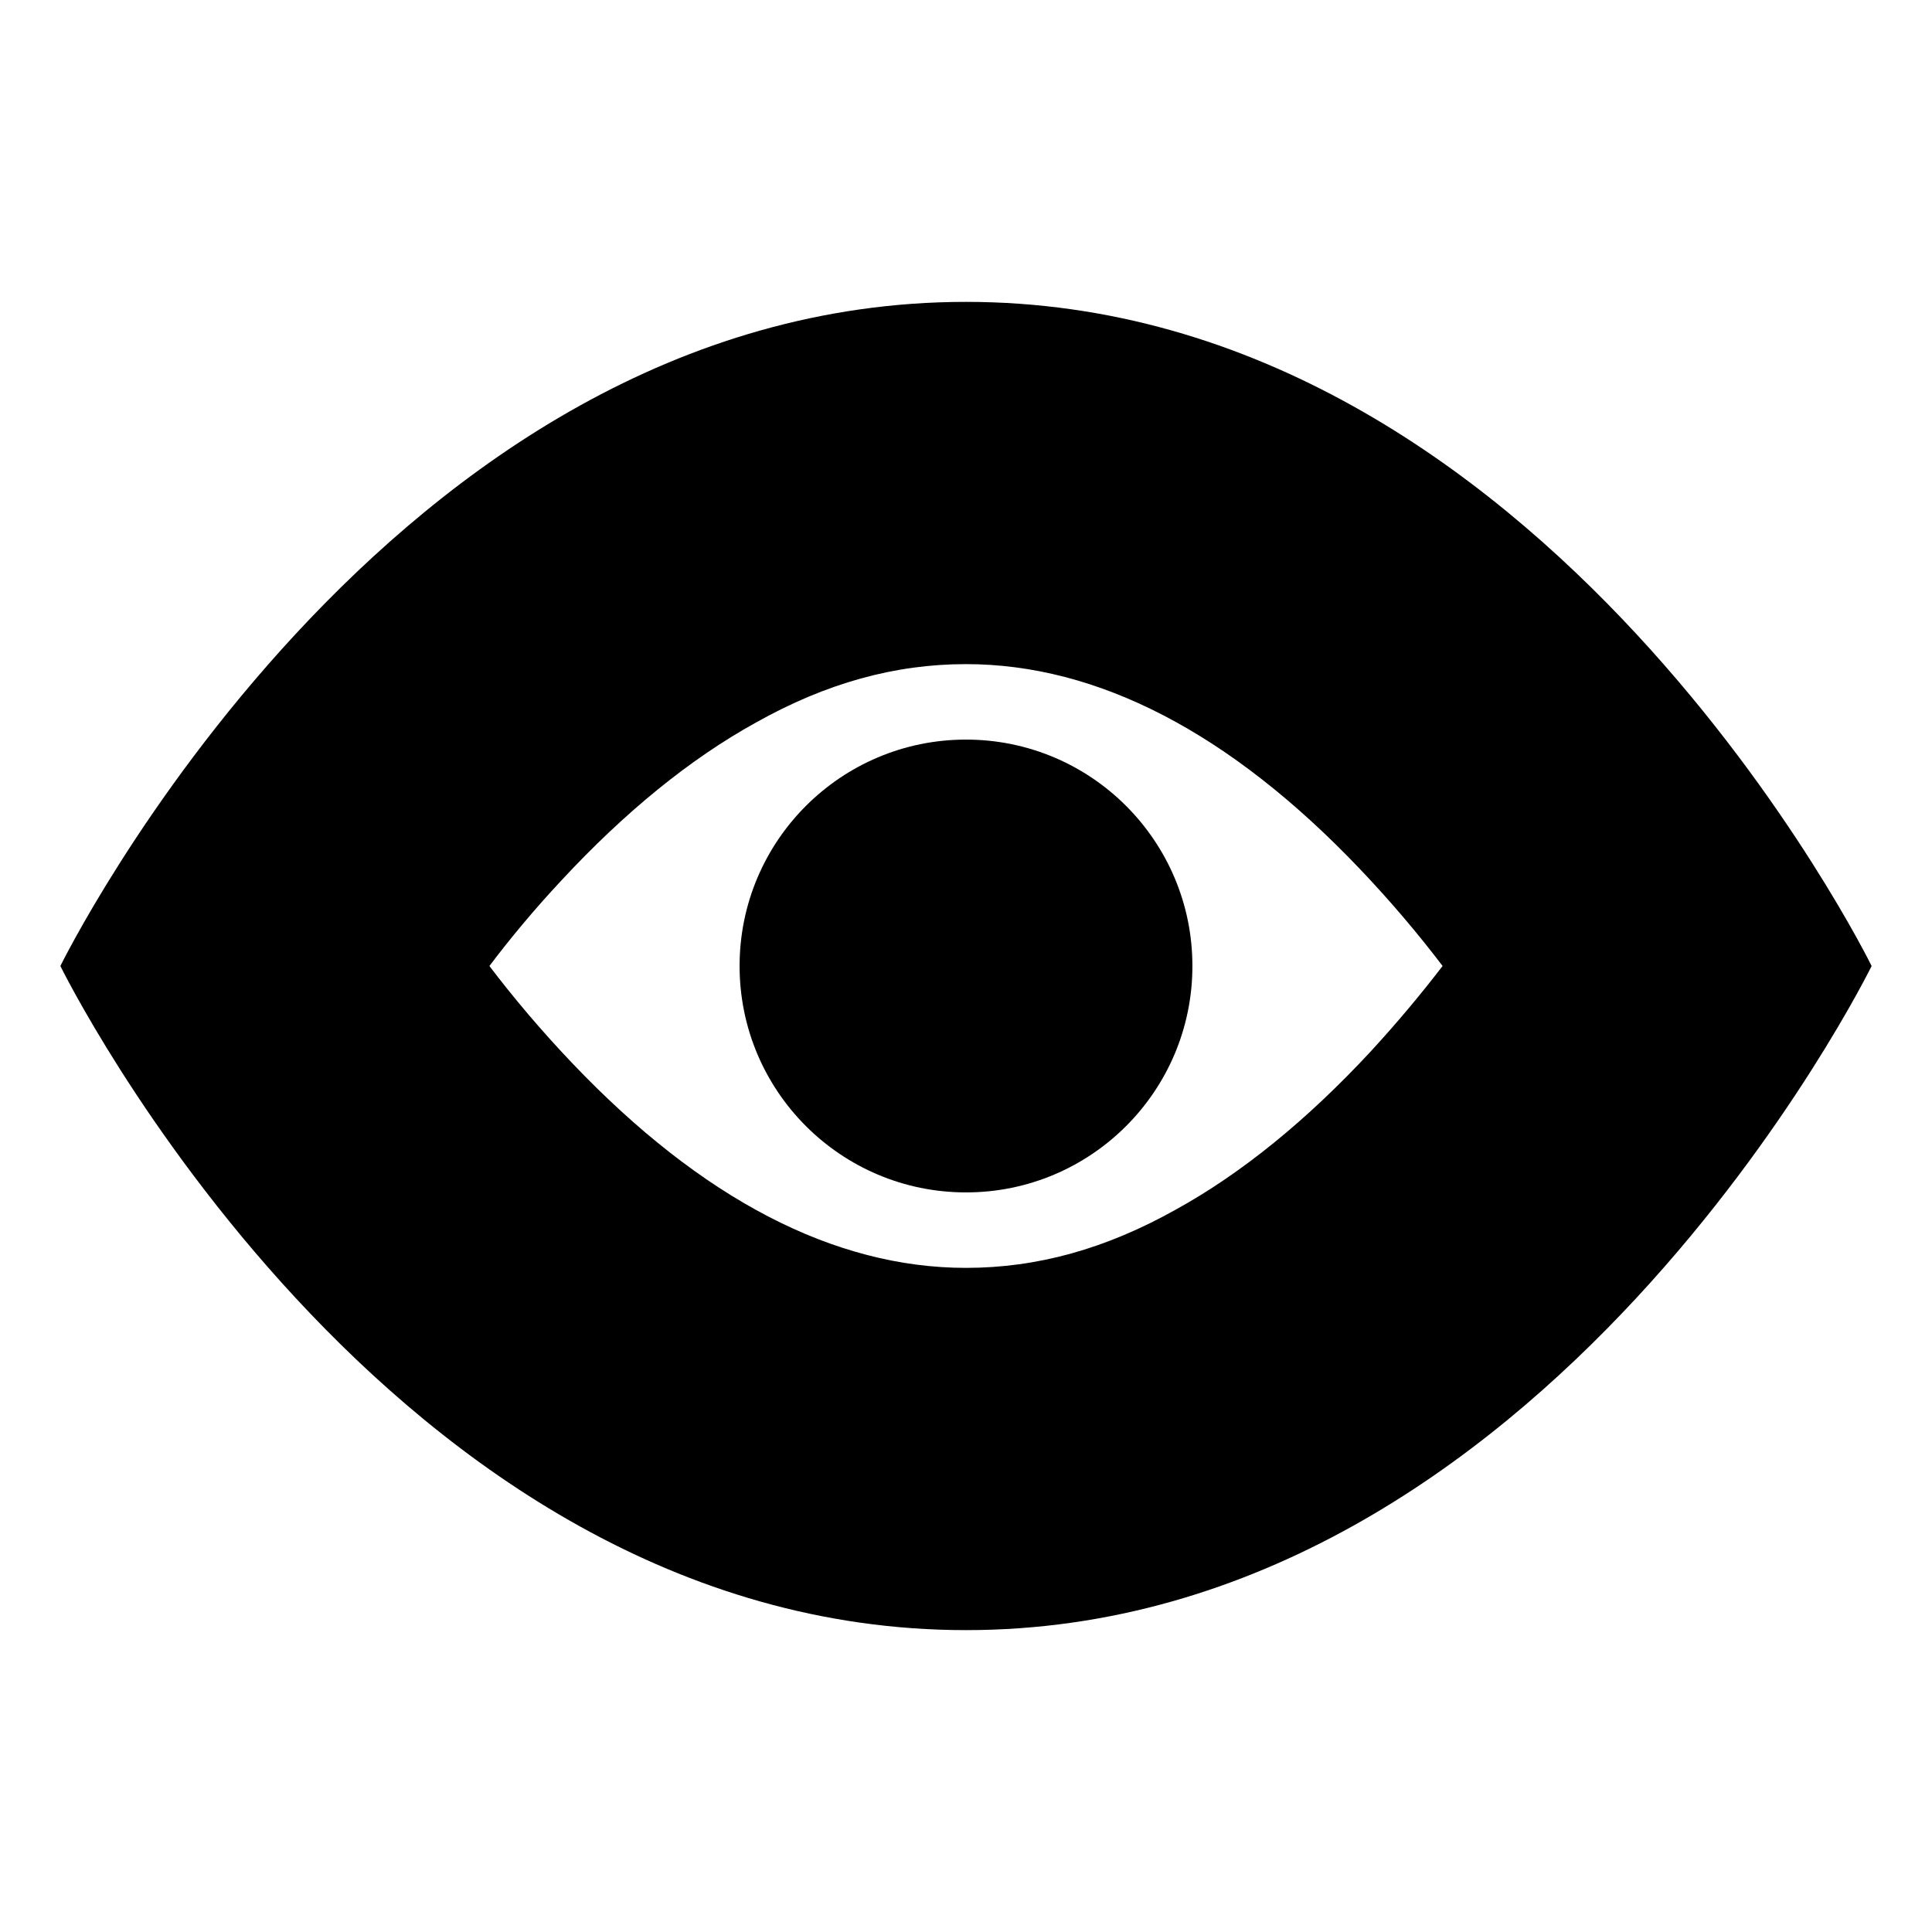 <?xml version="1.0" encoding="utf-8"?>
<!-- Generator: Adobe Illustrator 21.0.0, SVG Export Plug-In . SVG Version: 6.00 Build 0)  -->
<svg version="1.1" id="Livello_1" xmlns="http://www.w3.org/2000/svg" xmlns:xlink="http://www.w3.org/1999/xlink" x="0px" y="0px"
	 viewBox="0 0 512 512" style="enable-background:new 0 0 512 512;" xml:space="preserve">
<style type="text/css">
	.st0{stroke:#000000;stroke-width:64;stroke-miterlimit:10;}
	.st1{stroke:#000000;stroke-width:32;stroke-miterlimit:10;}
	.st2{stroke:#000000;stroke-width:96;stroke-miterlimit:10;}
	.st3{fill:none;stroke:#FFFFFF;stroke-width:32;stroke-miterlimit:10;}
	.st4{fill:none;stroke:#000000;stroke-width:32;stroke-linejoin:round;stroke-miterlimit:10;}
	.st5{fill:none;stroke:#000000;stroke-width:64;stroke-linejoin:round;stroke-miterlimit:10;}
	.st6{fill:none;stroke:#000000;stroke-width:96;stroke-linejoin:round;stroke-miterlimit:10;}
</style>
<g>
	<circle cx="256" cy="256" r="60"/>
	<path d="M256,432c153.7,0,240-176,240-176S409.7,80,256,80S16,256,16,256S102.3,432,256,432z M148.8,233.3
		c16.8-18.1,34.1-32.2,51.5-41.8C219,181,237.2,176,256,176c34.9,0,70,18.2,104.3,54.2c8.3,8.7,15.7,17.5,22,25.8
		c-5.6,7.3-12,15-19.1,22.7c-16.8,18.1-34.1,32.2-51.5,41.8C293,331,274.8,336,256,336c-34.9,0-70-18.2-104.3-54.2
		c-8.3-8.7-15.7-17.5-22-25.8C135.2,248.7,141.6,241,148.8,233.3z"/>
</g>
</svg>
